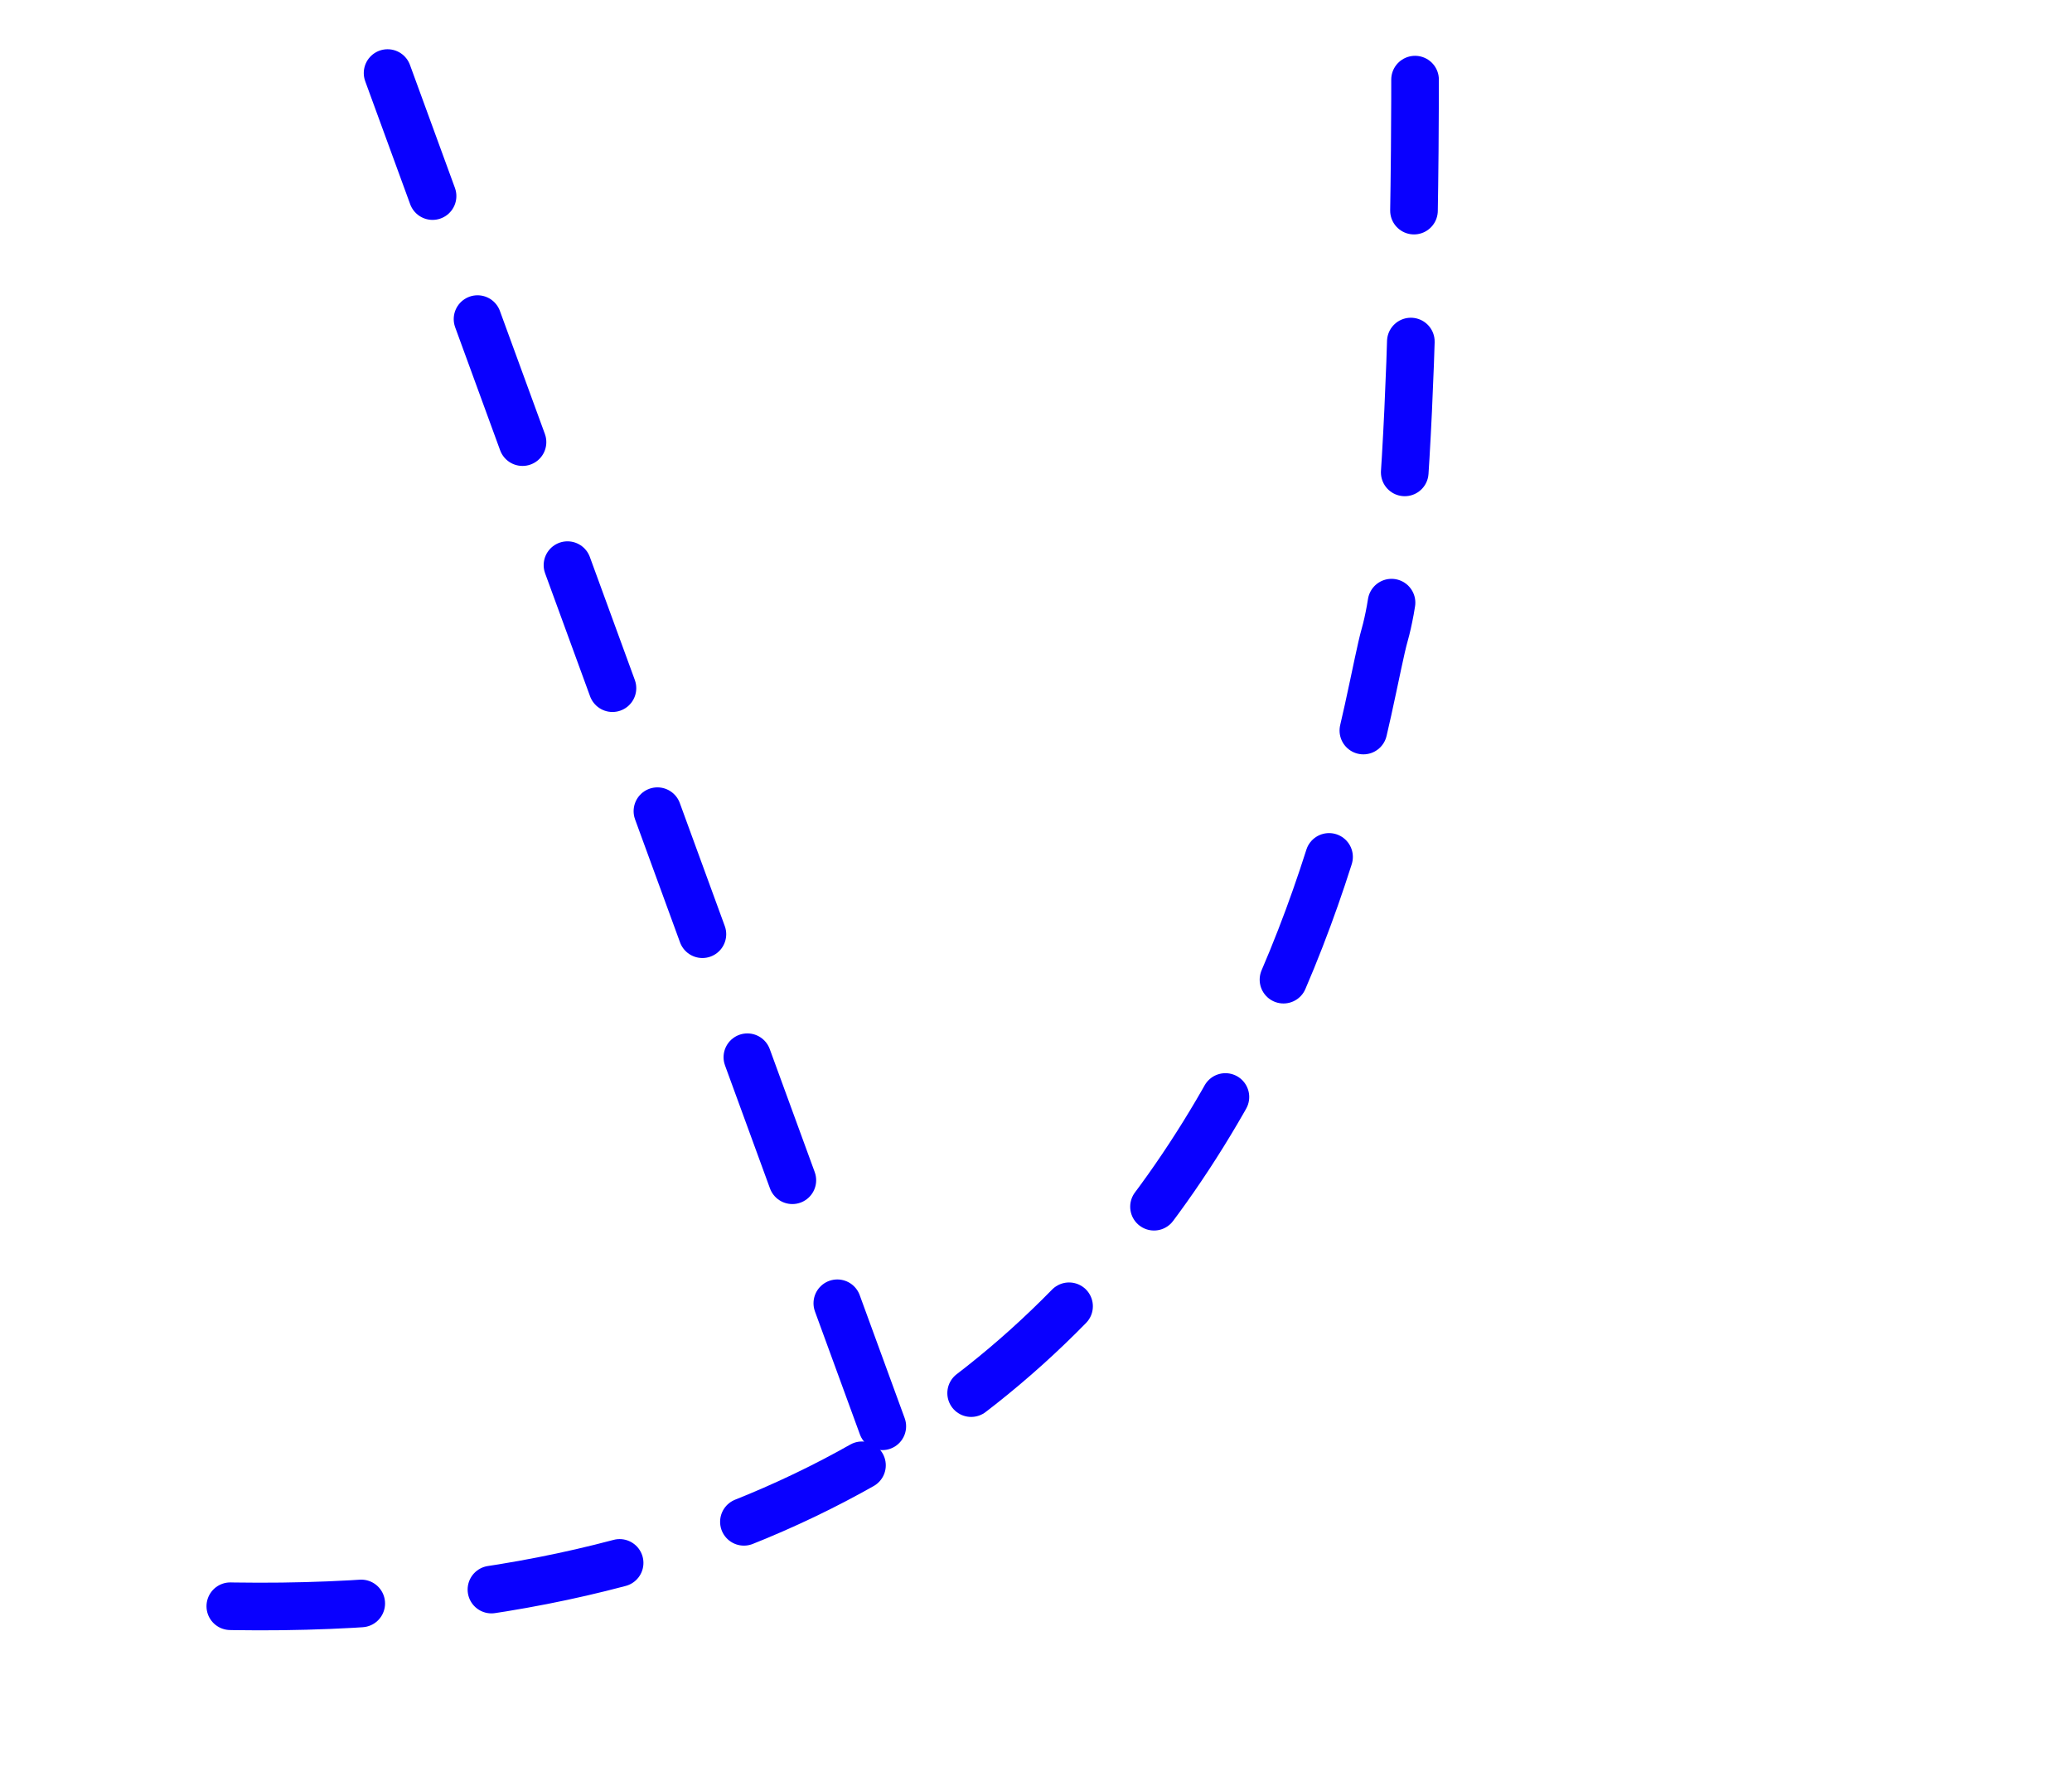 <?xml version="1.0" encoding="utf-8"?>
<svg viewBox="-20 -20 522 450" xmlns="http://www.w3.org/2000/svg" xmlns:bx="https://boxy-svg.com">
  <defs>
    <linearGradient id="color-0" gradientUnits="userSpaceOnUse" gradientTransform="matrix(1.107, 0, 0, 1.015, -119.683, 2.44)" bx:pinned="true">
      <title>Blue</title>
      <stop style="stop-color: rgb(9, 0, 255);"/>
    </linearGradient>
    <linearGradient x1="0" x2="0" y1="0" y2="1" id="gradient-0">
      <stop offset="0" style="stop-color: rgb(9, 0, 255);"/>
    </linearGradient>
    <linearGradient x1="0" x2="0" y1="0" y2="1" id="gradient-2">
      <stop offset="0" style="stop-color: rgb(9, 0, 255);"/>
    </linearGradient>
  </defs>
  <line style="stroke: url('#gradient-0'); stroke-dasharray: 33px; stroke-linecap: round; stroke-width: 12px; fill: rgba(216, 216, 216, 0);" x1="77.644" y1="-1.595" x2="203.183" y2="341.816"/>
  <path style="stroke: url('#gradient-2'); stroke-dasharray: 33px; stroke-linecap: round; stroke-width: 12px; fill: rgba(216, 216, 216, 0);" d="M 336.495 0.061 C 336.495 0.061 336.785 112.046 328.854 139.91 C 320.923 167.774 296.346 395.71 26.5 384.335"/>
</svg>